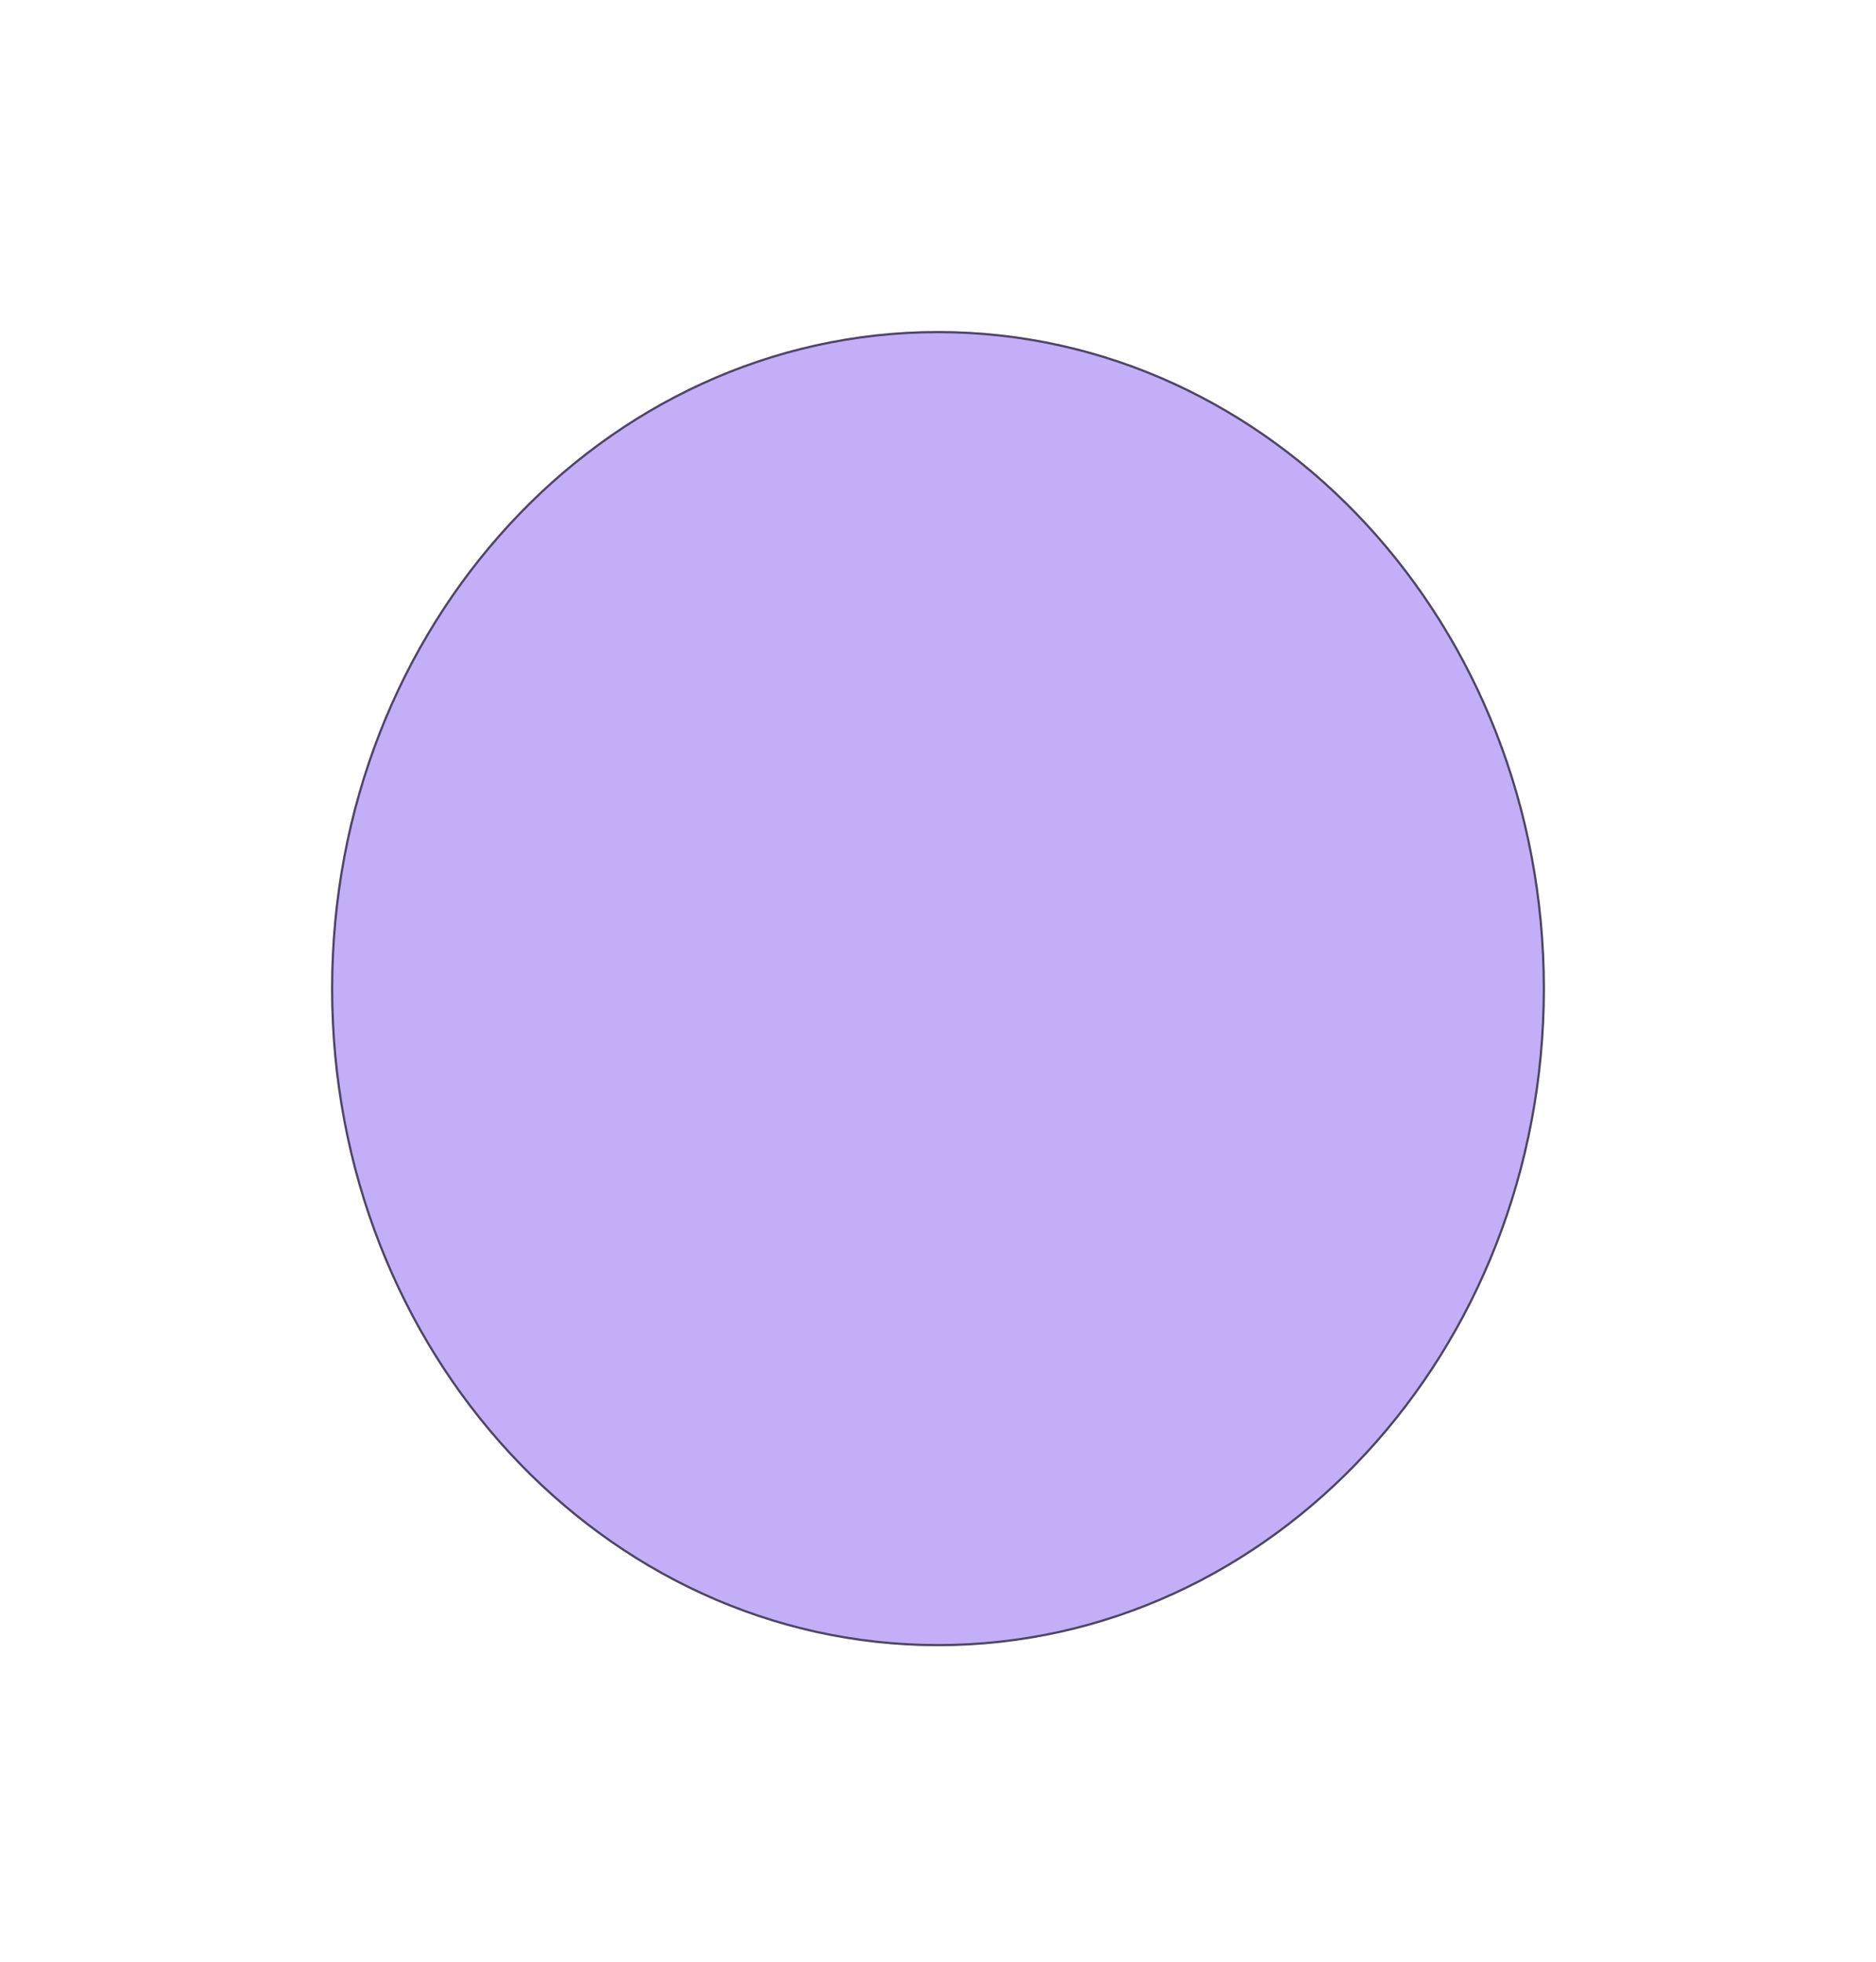 <svg width="850" height="889" viewBox="0 0 850 889" fill="none" xmlns="http://www.w3.org/2000/svg">
<g filter="url(#filter0_f_45_343)">
<path d="M700 448C700 612.581 576.878 746 425 746C273.122 746 150 612.581 150 448C150 283.419 273.122 150 425 150C576.878 150 700 283.419 700 448Z" fill="#6938EF" fill-opacity="0.4"/>
<path d="M699.5 448C699.5 612.343 576.565 745.5 425 745.5C273.435 745.5 150.5 612.343 150.5 448C150.5 283.657 273.435 150.5 425 150.5C576.565 150.5 699.5 283.657 699.5 448Z" stroke="black" stroke-opacity="0.6"/>
</g>
<defs>
<filter id="filter0_f_45_343" x="0" y="0" width="850" height="896" filterUnits="userSpaceOnUse" color-interpolation-filters="sRGB">
<feFlood flood-opacity="0" result="BackgroundImageFix"/>
<feBlend mode="normal" in="SourceGraphic" in2="BackgroundImageFix" result="shape"/>
<feGaussianBlur stdDeviation="75" result="effect1_foregroundBlur_45_343"/>
</filter>
</defs>
</svg>
